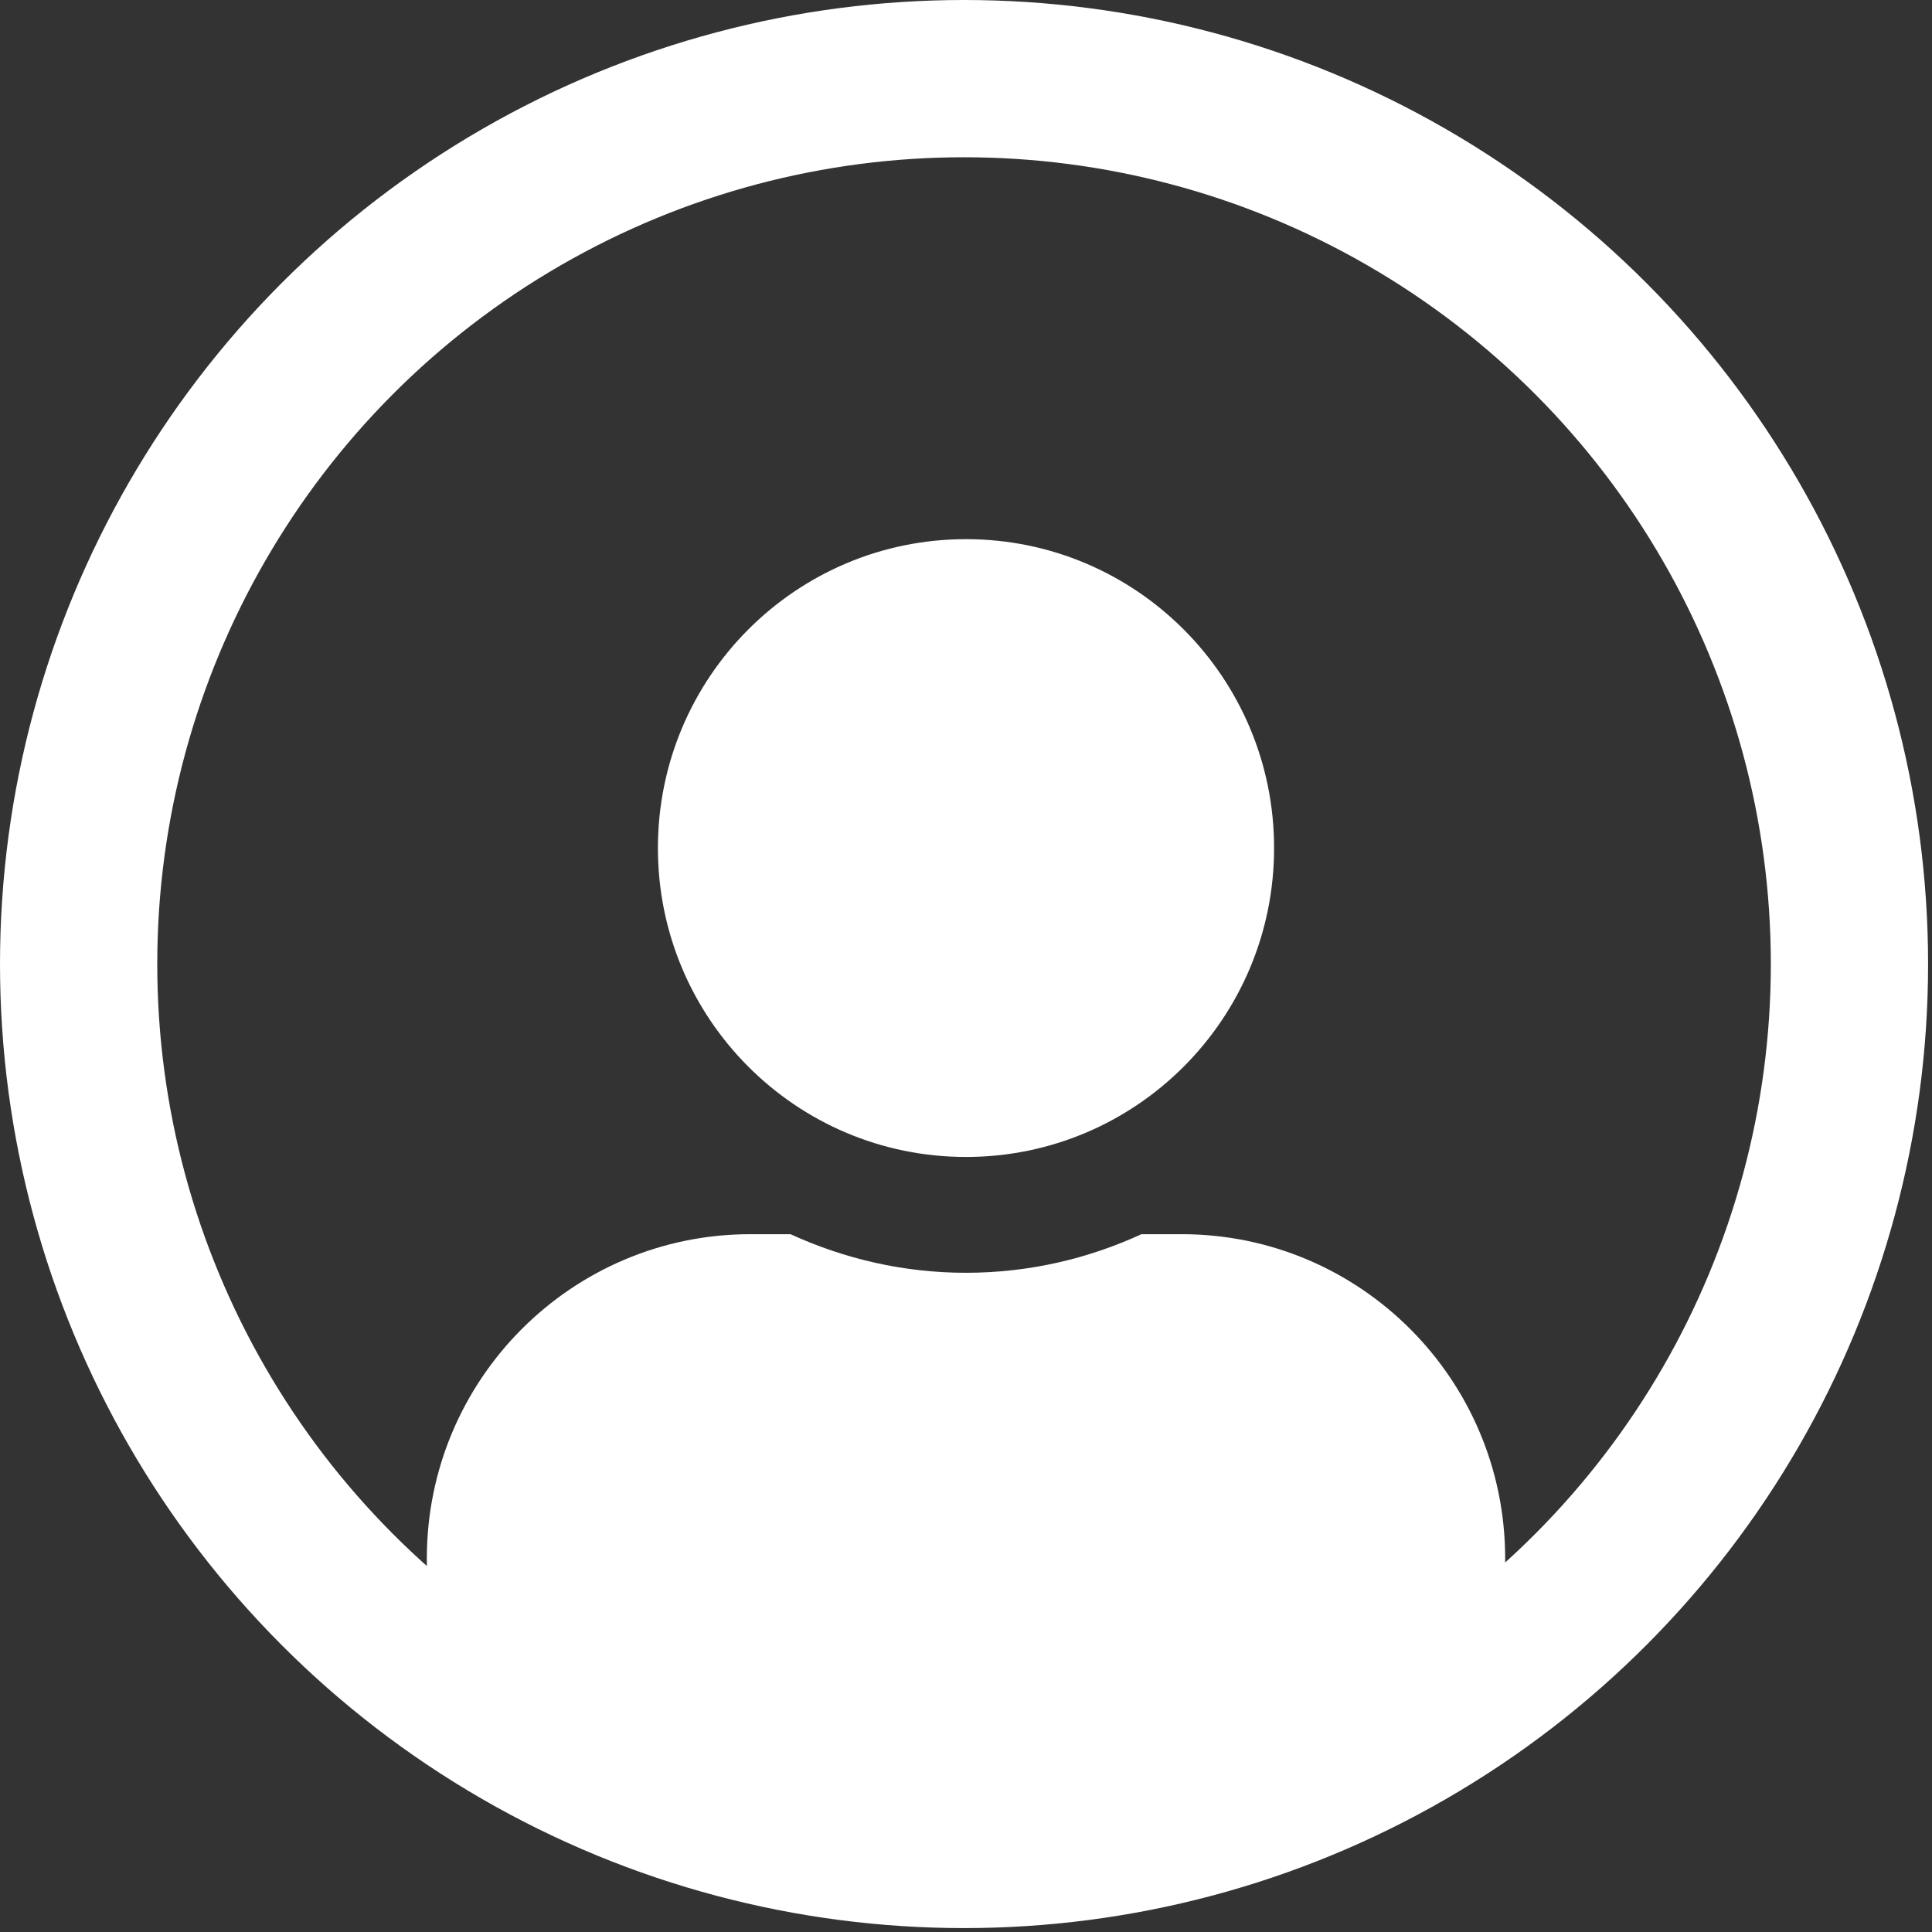 <svg width="86" height="86" viewBox="0 0 86 86" fill="none" xmlns="http://www.w3.org/2000/svg">
<rect x="0" y="0" width="86" height="86" fill="#333333" stroke="none"/>
<circle cx="42.913" cy="42.913" r="39.413" stroke="white" stroke-width="7"/>
<path d="M43 51.5C50.575 51.5 56.714 45.345 56.714 37.75C56.714 30.155 50.575 24 43 24C35.425 24 29.286 30.155 29.286 37.75C29.286 45.345 35.425 51.5 43 51.5ZM52.6 54.938H50.811C48.432 56.033 45.786 56.656 43 56.656C40.214 56.656 37.579 56.033 35.189 54.938H33.4C25.45 54.938 19 61.404 19 69.375V73.844C19 76.69 21.304 79 24.143 79H61.857C64.696 79 67 76.69 67 73.844V69.375C67 61.404 60.55 54.938 52.6 54.938Z" fill="white"/>
</svg>
